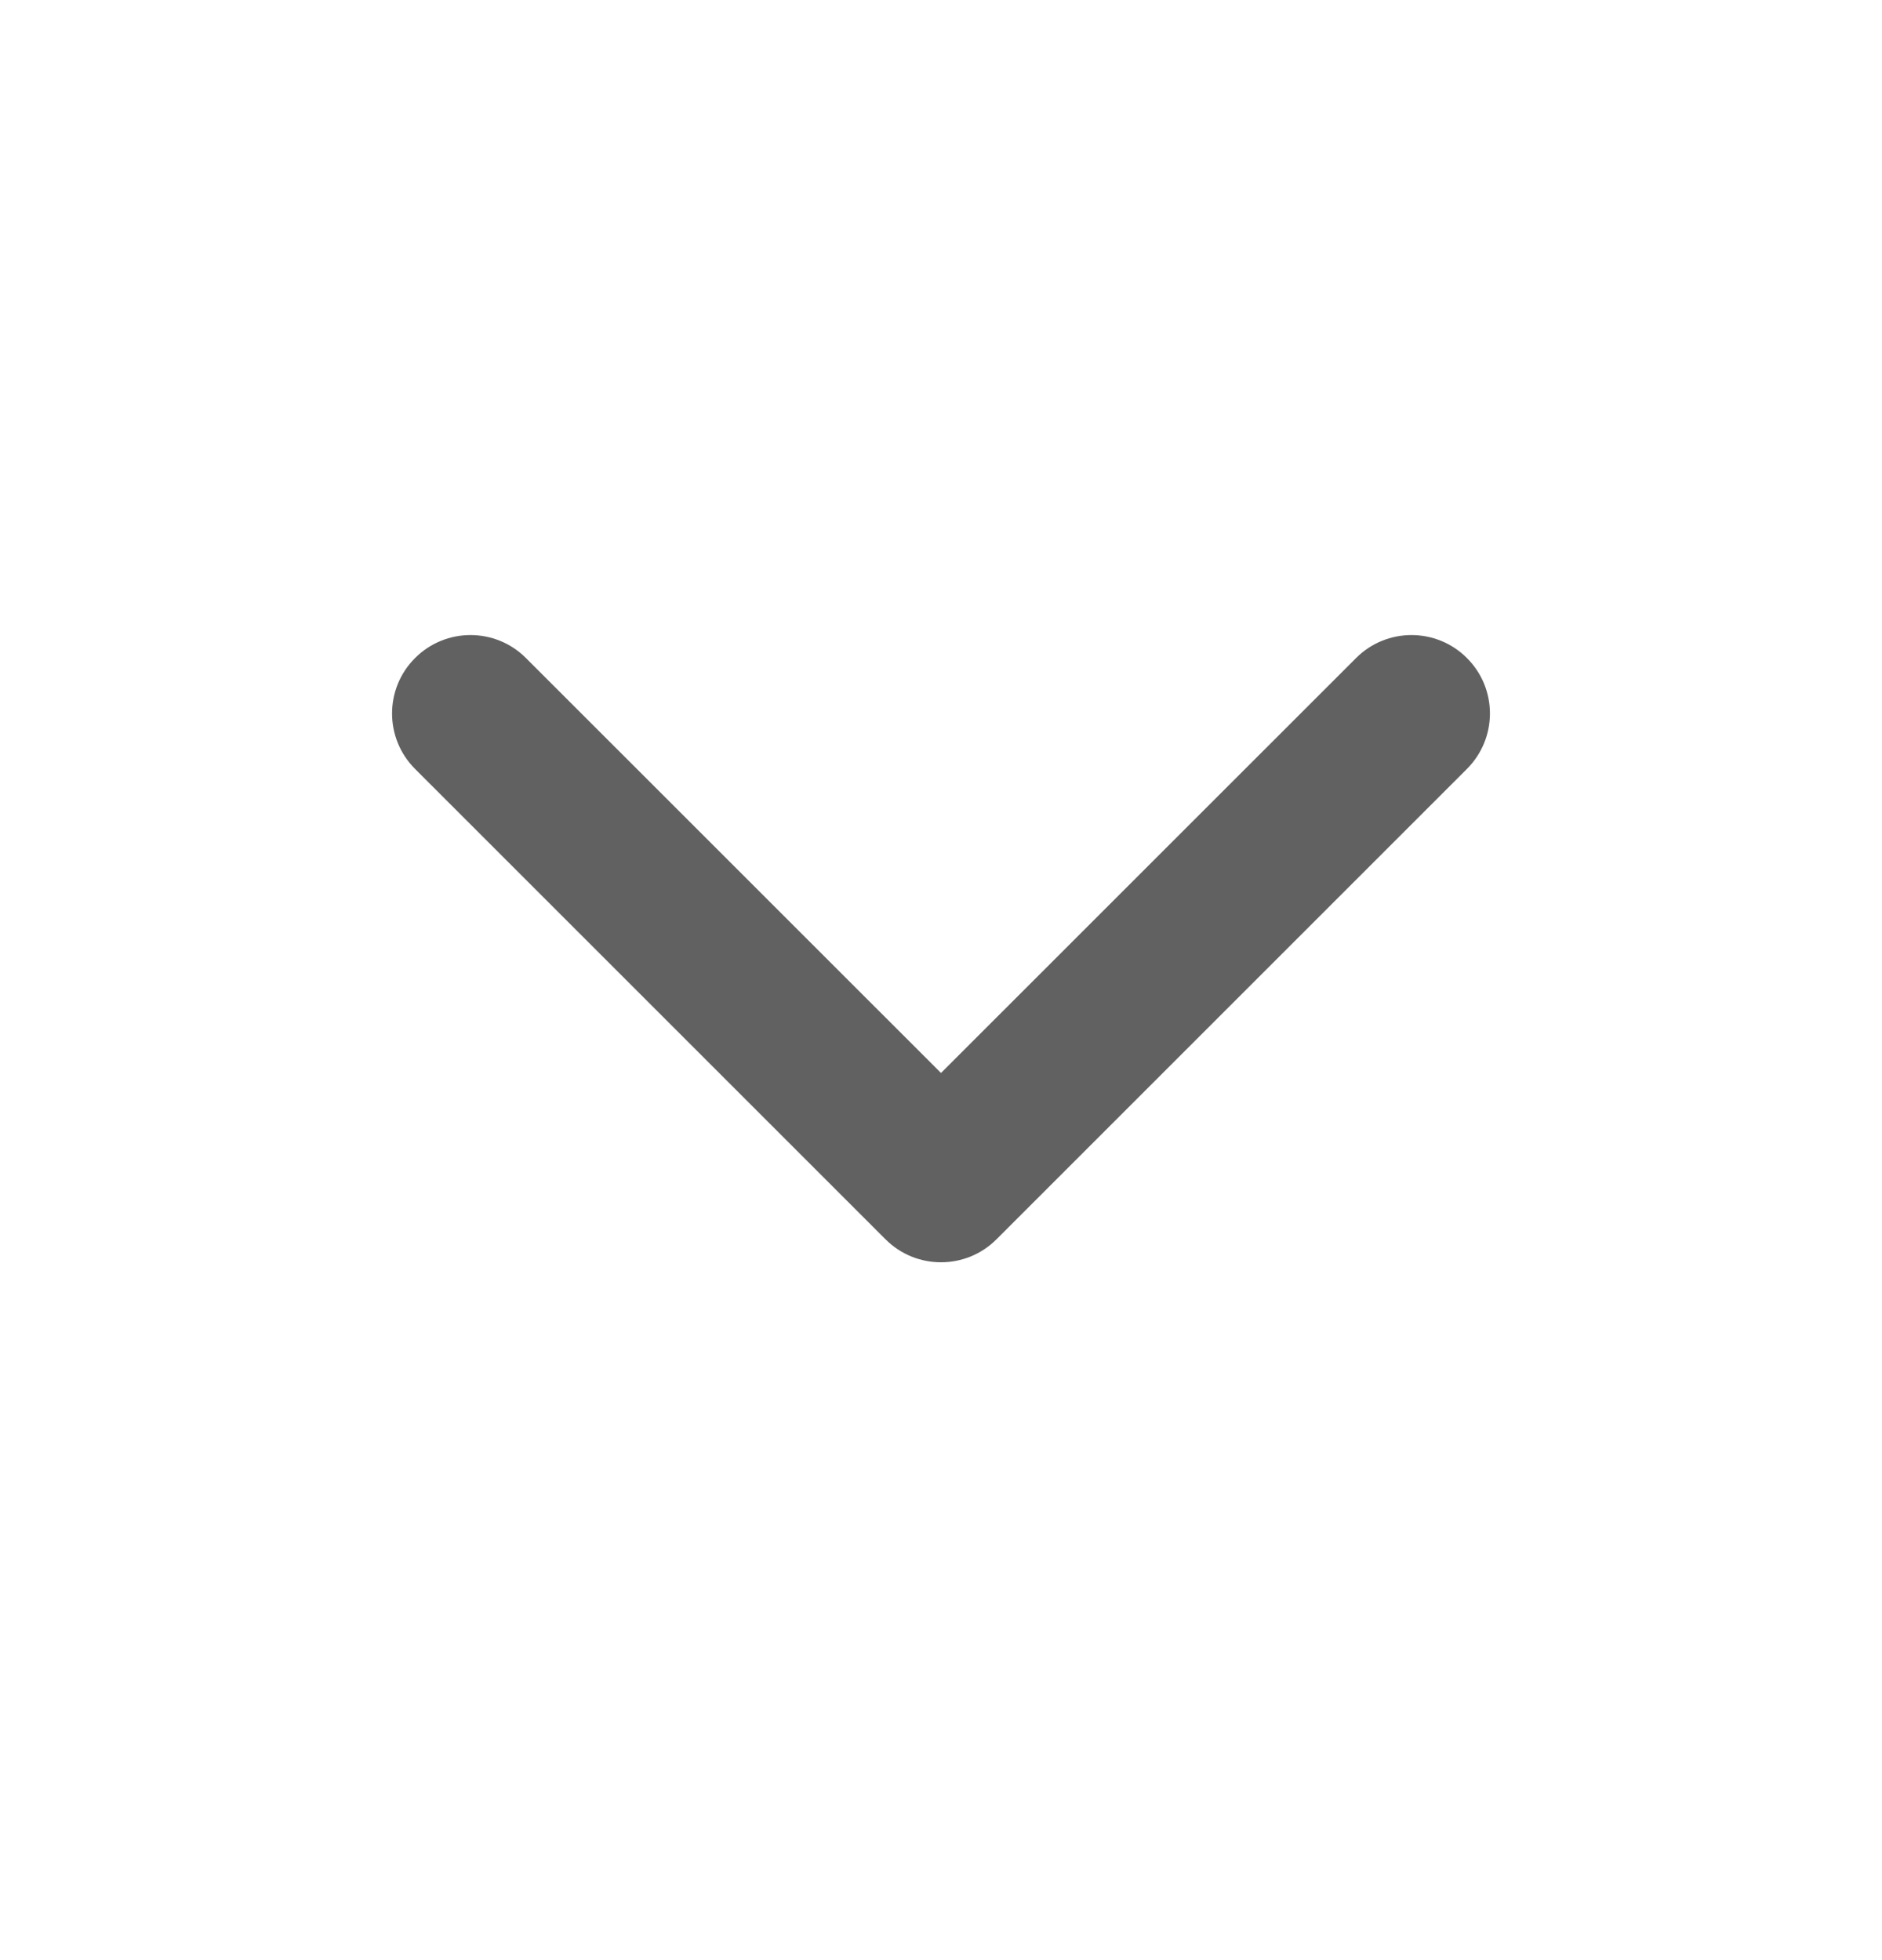 <svg width="24" height="25" viewBox="0 0 24 25" fill="none" xmlns="http://www.w3.org/2000/svg">
<g id="icon_default">
<path id="Vector" fill-rule="evenodd" clip-rule="evenodd" d="M5.293 8.393C5.683 8.002 6.317 8.002 6.707 8.393L12 13.685L17.293 8.393C17.683 8.002 18.317 8.002 18.707 8.393C19.098 8.783 19.098 9.416 18.707 9.807L12.707 15.807C12.317 16.197 11.683 16.197 11.293 15.807L5.293 9.807C4.902 9.416 4.902 8.783 5.293 8.393Z" fill="#616161"/>
</g>
</svg>
